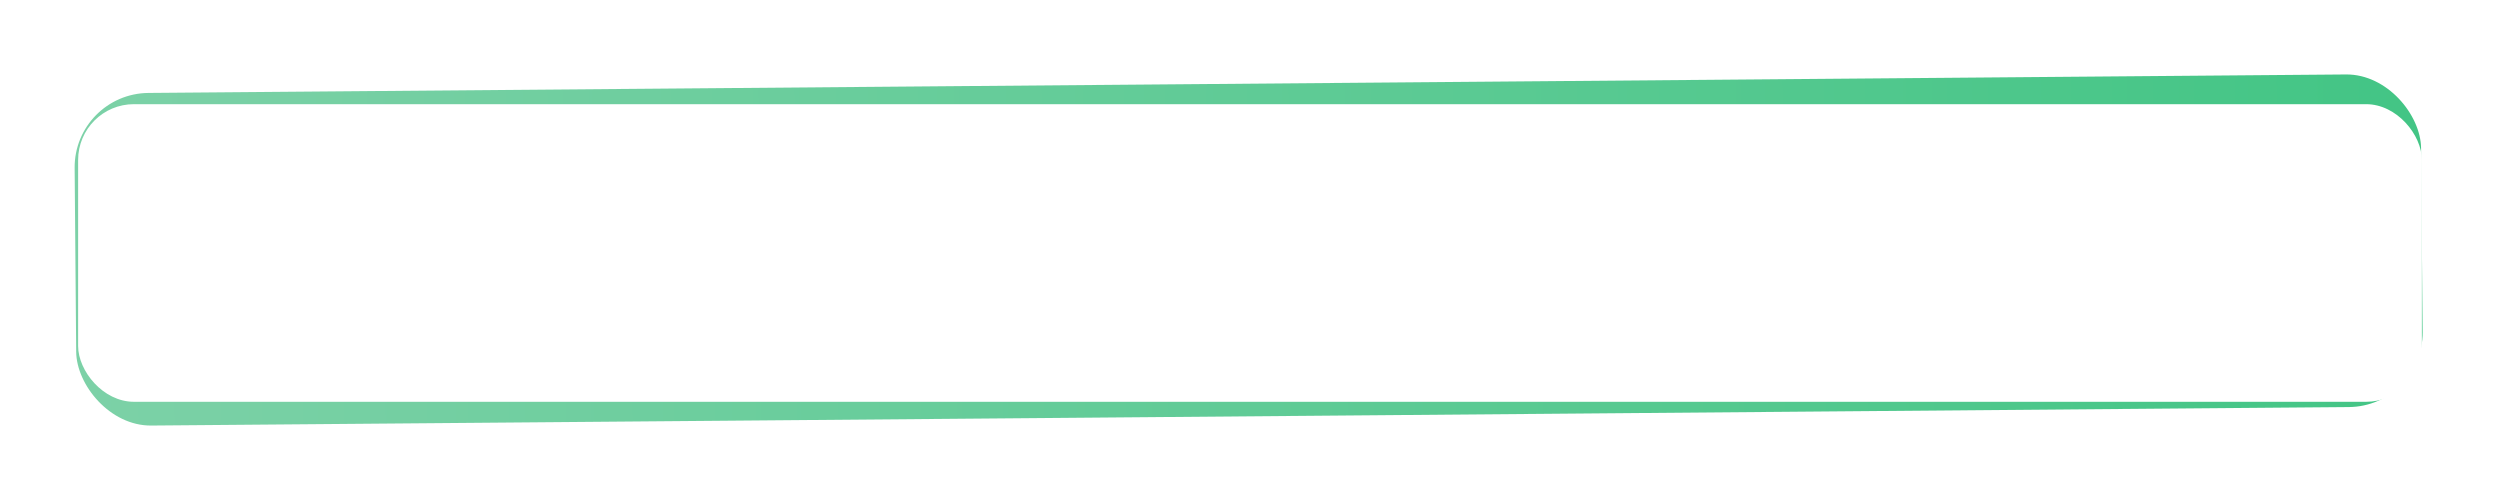 <svg width="672" height="135" fill="none" xmlns="http://www.w3.org/2000/svg"><g filter="url(#filter0_d_252_224)"><rect x="19.895" y="15.151" width="630.744" height="89.408" rx="20" transform="rotate(-.482 19.895 15.151)" fill="url(#paint0_linear_252_224)"/></g><g filter="url(#filter1_d_252_224)"><rect x="21" y="18" width="630" height="80" rx="15" fill="#fff"/></g><defs><filter id="filter0_d_252_224" x=".062" y=".01" width="671.139" height="134.379" filterUnits="userSpaceOnUse" color-interpolation-filters="sRGB"><feFlood flood-opacity="0" result="BackgroundImageFix"/><feColorMatrix in="SourceAlpha" values="0 0 0 0 0 0 0 0 0 0 0 0 0 0 0 0 0 0 127 0" result="hardAlpha"/><feOffset dy="10"/><feGaussianBlur stdDeviation="10"/><feComposite in2="hardAlpha" operator="out"/><feColorMatrix values="0 0 0 0 0.154 0 0 0 0 0.446 0 0 0 0 0.301 0 0 0 0.2 0"/><feBlend in2="BackgroundImageFix" result="effect1_dropShadow_252_224"/><feBlend in="SourceGraphic" in2="effect1_dropShadow_252_224" result="shape"/></filter><filter id="filter1_d_252_224" x="1" y="8" width="670" height="120" filterUnits="userSpaceOnUse" color-interpolation-filters="sRGB"><feFlood flood-opacity="0" result="BackgroundImageFix"/><feColorMatrix in="SourceAlpha" values="0 0 0 0 0 0 0 0 0 0 0 0 0 0 0 0 0 0 127 0" result="hardAlpha"/><feOffset dy="10"/><feGaussianBlur stdDeviation="10"/><feComposite in2="hardAlpha" operator="out"/><feColorMatrix values="0 0 0 0 0.259 0 0 0 0 0.259 0 0 0 0 0.259 0 0 0 0.1 0"/><feBlend in2="BackgroundImageFix" result="effect1_dropShadow_252_224"/><feBlend in="SourceGraphic" in2="effect1_dropShadow_252_224" result="shape"/></filter><linearGradient id="paint0_linear_252_224" x1="19.895" y1="60.849" x2="650.639" y2="60.849" gradientUnits="userSpaceOnUse"><stop stop-color="#7CD1A7"/><stop offset="1" stop-color="#43C585"/></linearGradient></defs></svg>